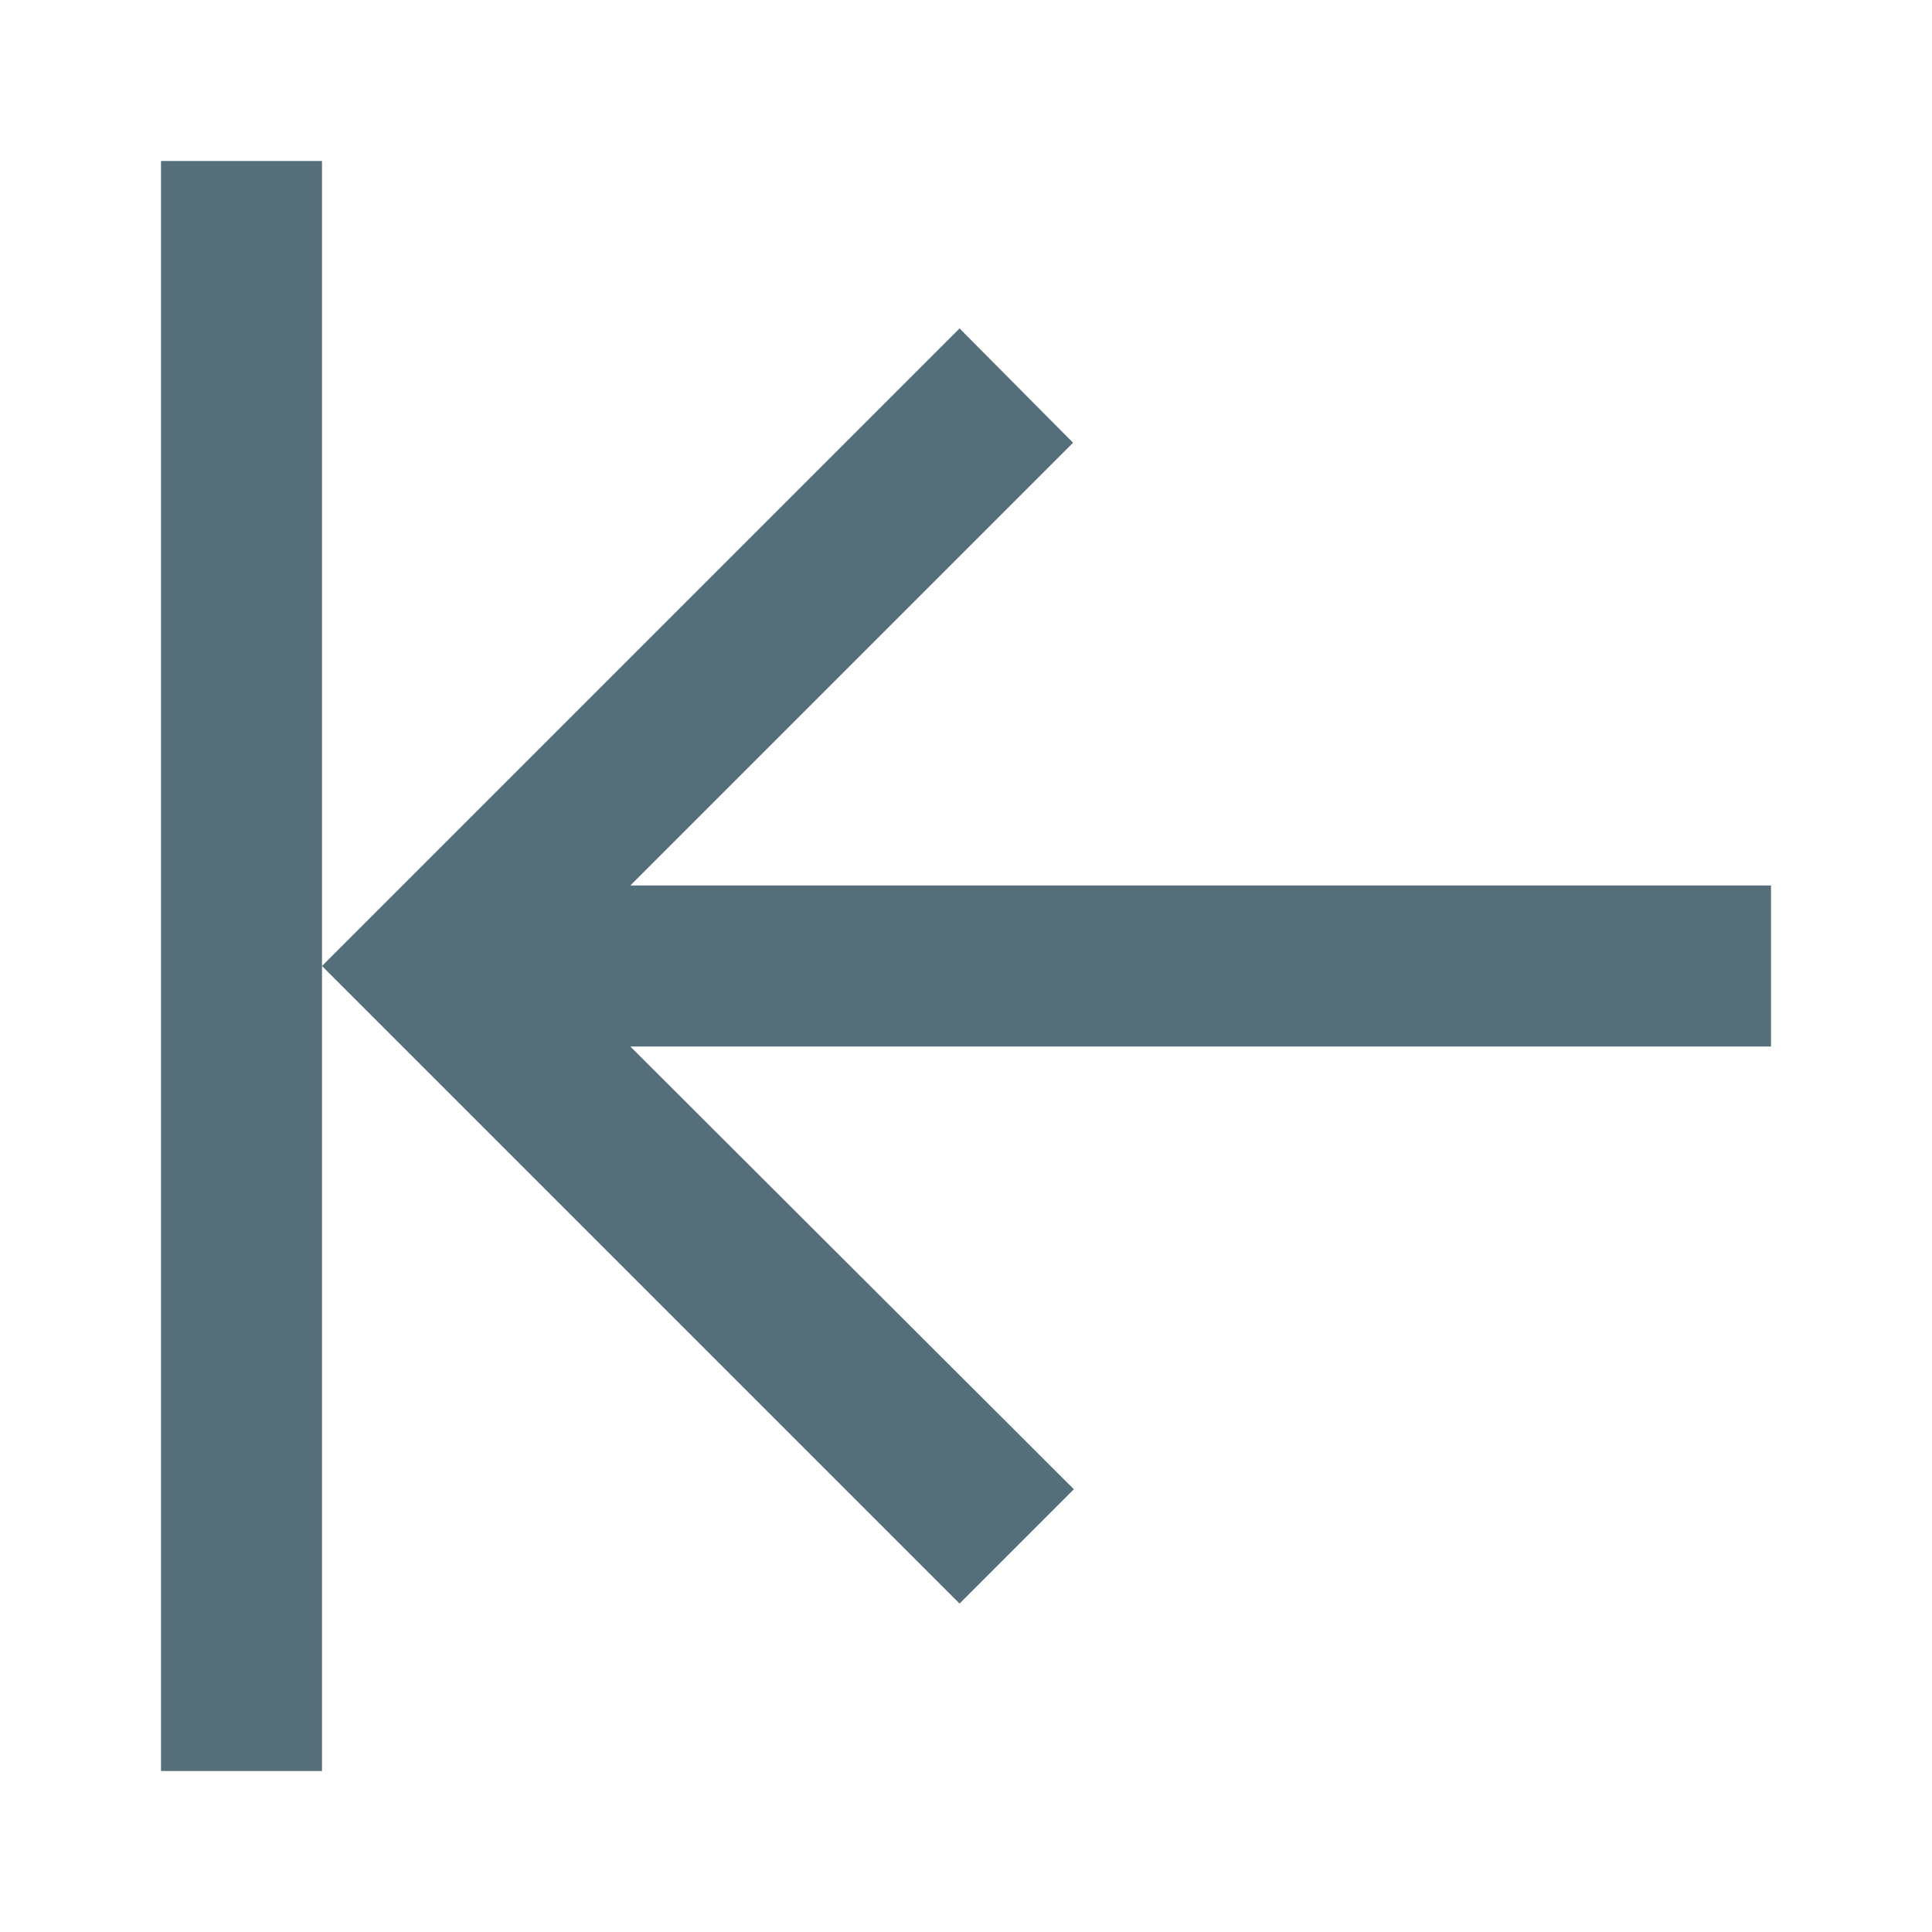 <svg xmlns="http://www.w3.org/2000/svg" xmlns:xlink="http://www.w3.org/1999/xlink" width="16" height="16" fill="#546e7a" version="1.1" viewBox="0 0 24 24"><path d="M11.92,19.92L4,12L11.92,4.08L13.33,5.5L7.83,11H22V13H7.83L13.34,18.5L11.92,19.92M4,12V2H2V22H4V12Z"/></svg>